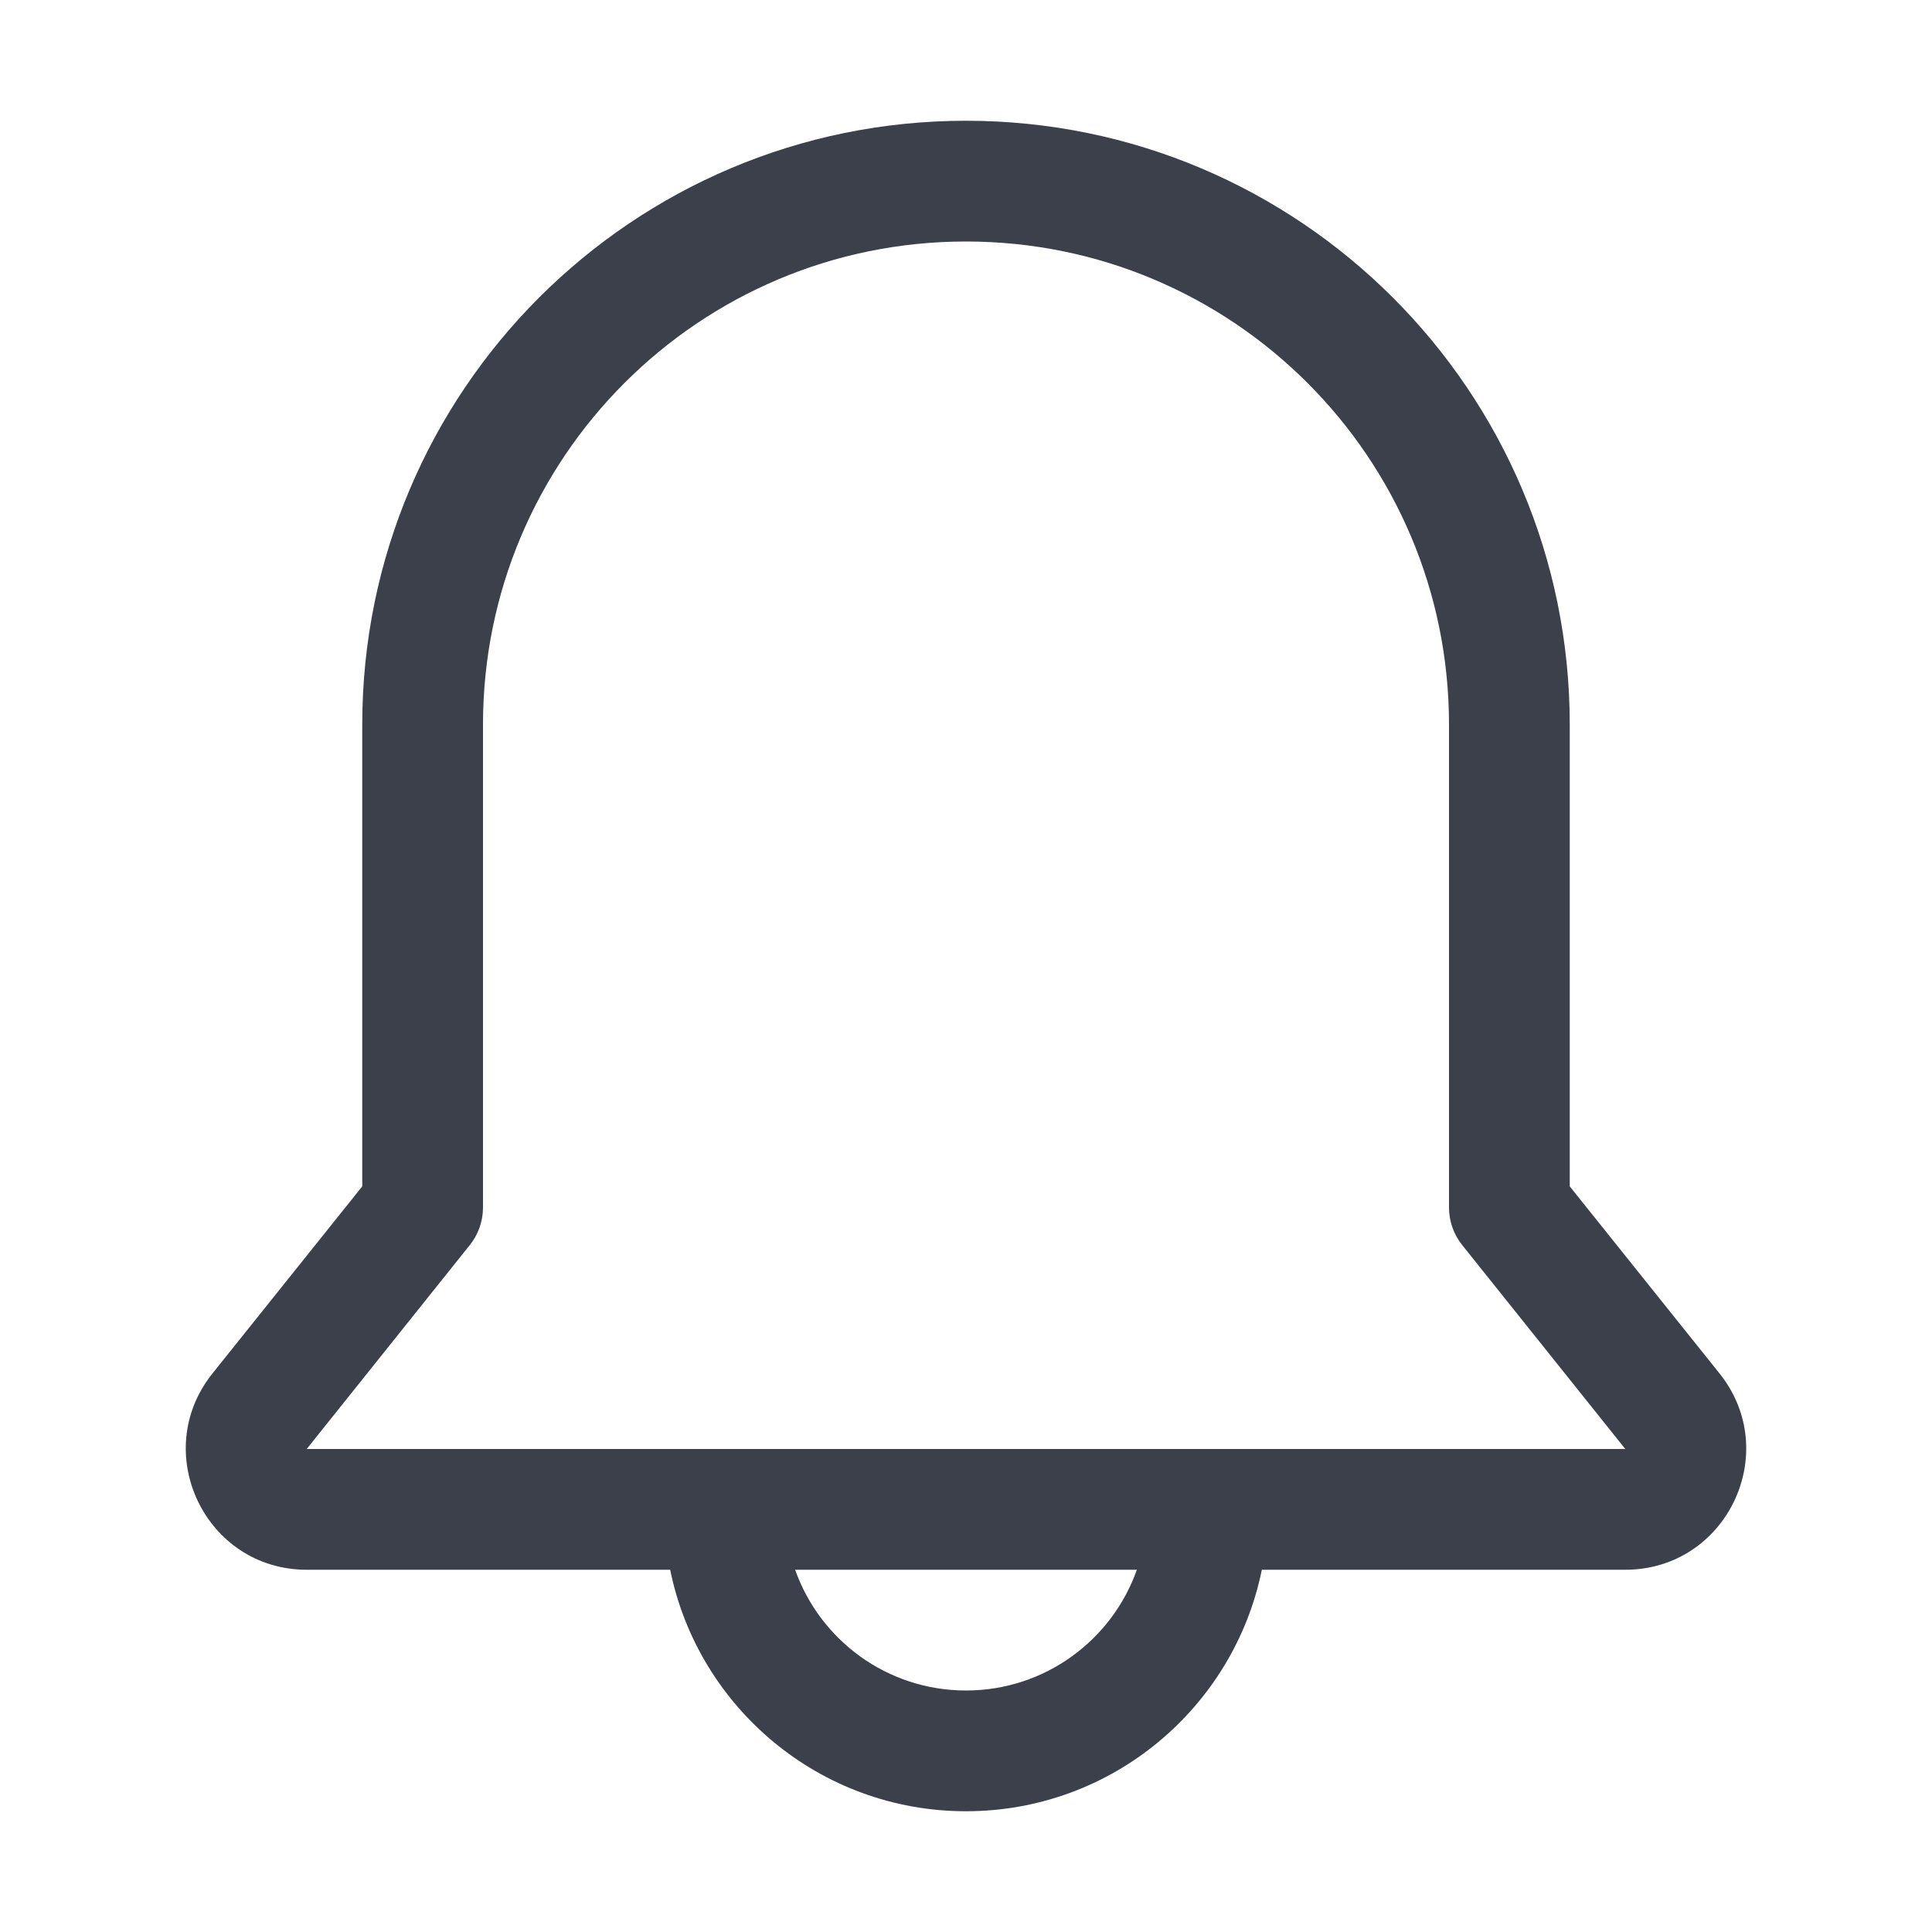 <svg width="16" height="16" viewBox="0 0 16 16" fill="none" xmlns="http://www.w3.org/2000/svg">
<path fill-rule="evenodd" clip-rule="evenodd" d="M8 2C5.791 2 4 3.791 4 6V10C4 10.114 3.961 10.224 3.89 10.312L2.54 12H13.46L12.11 10.312C12.039 10.224 12 10.114 12 10V6C12 3.791 10.209 2 8 2ZM3 6C3 3.239 5.238 1 8 1C10.761 1 13 3.239 13 6V9.825L14.241 11.375C14.764 12.03 14.298 13 13.46 13H10.45C10.218 14.141 9.209 15 8 15C6.79 15 5.782 14.141 5.55 13H2.54C1.702 13 1.236 12.03 1.759 11.375L3 9.825V6ZM6.585 13C6.791 13.583 7.347 14 8 14C8.653 14 9.209 13.583 9.415 13H6.585Z" fill="#3B404A"/>
</svg>
